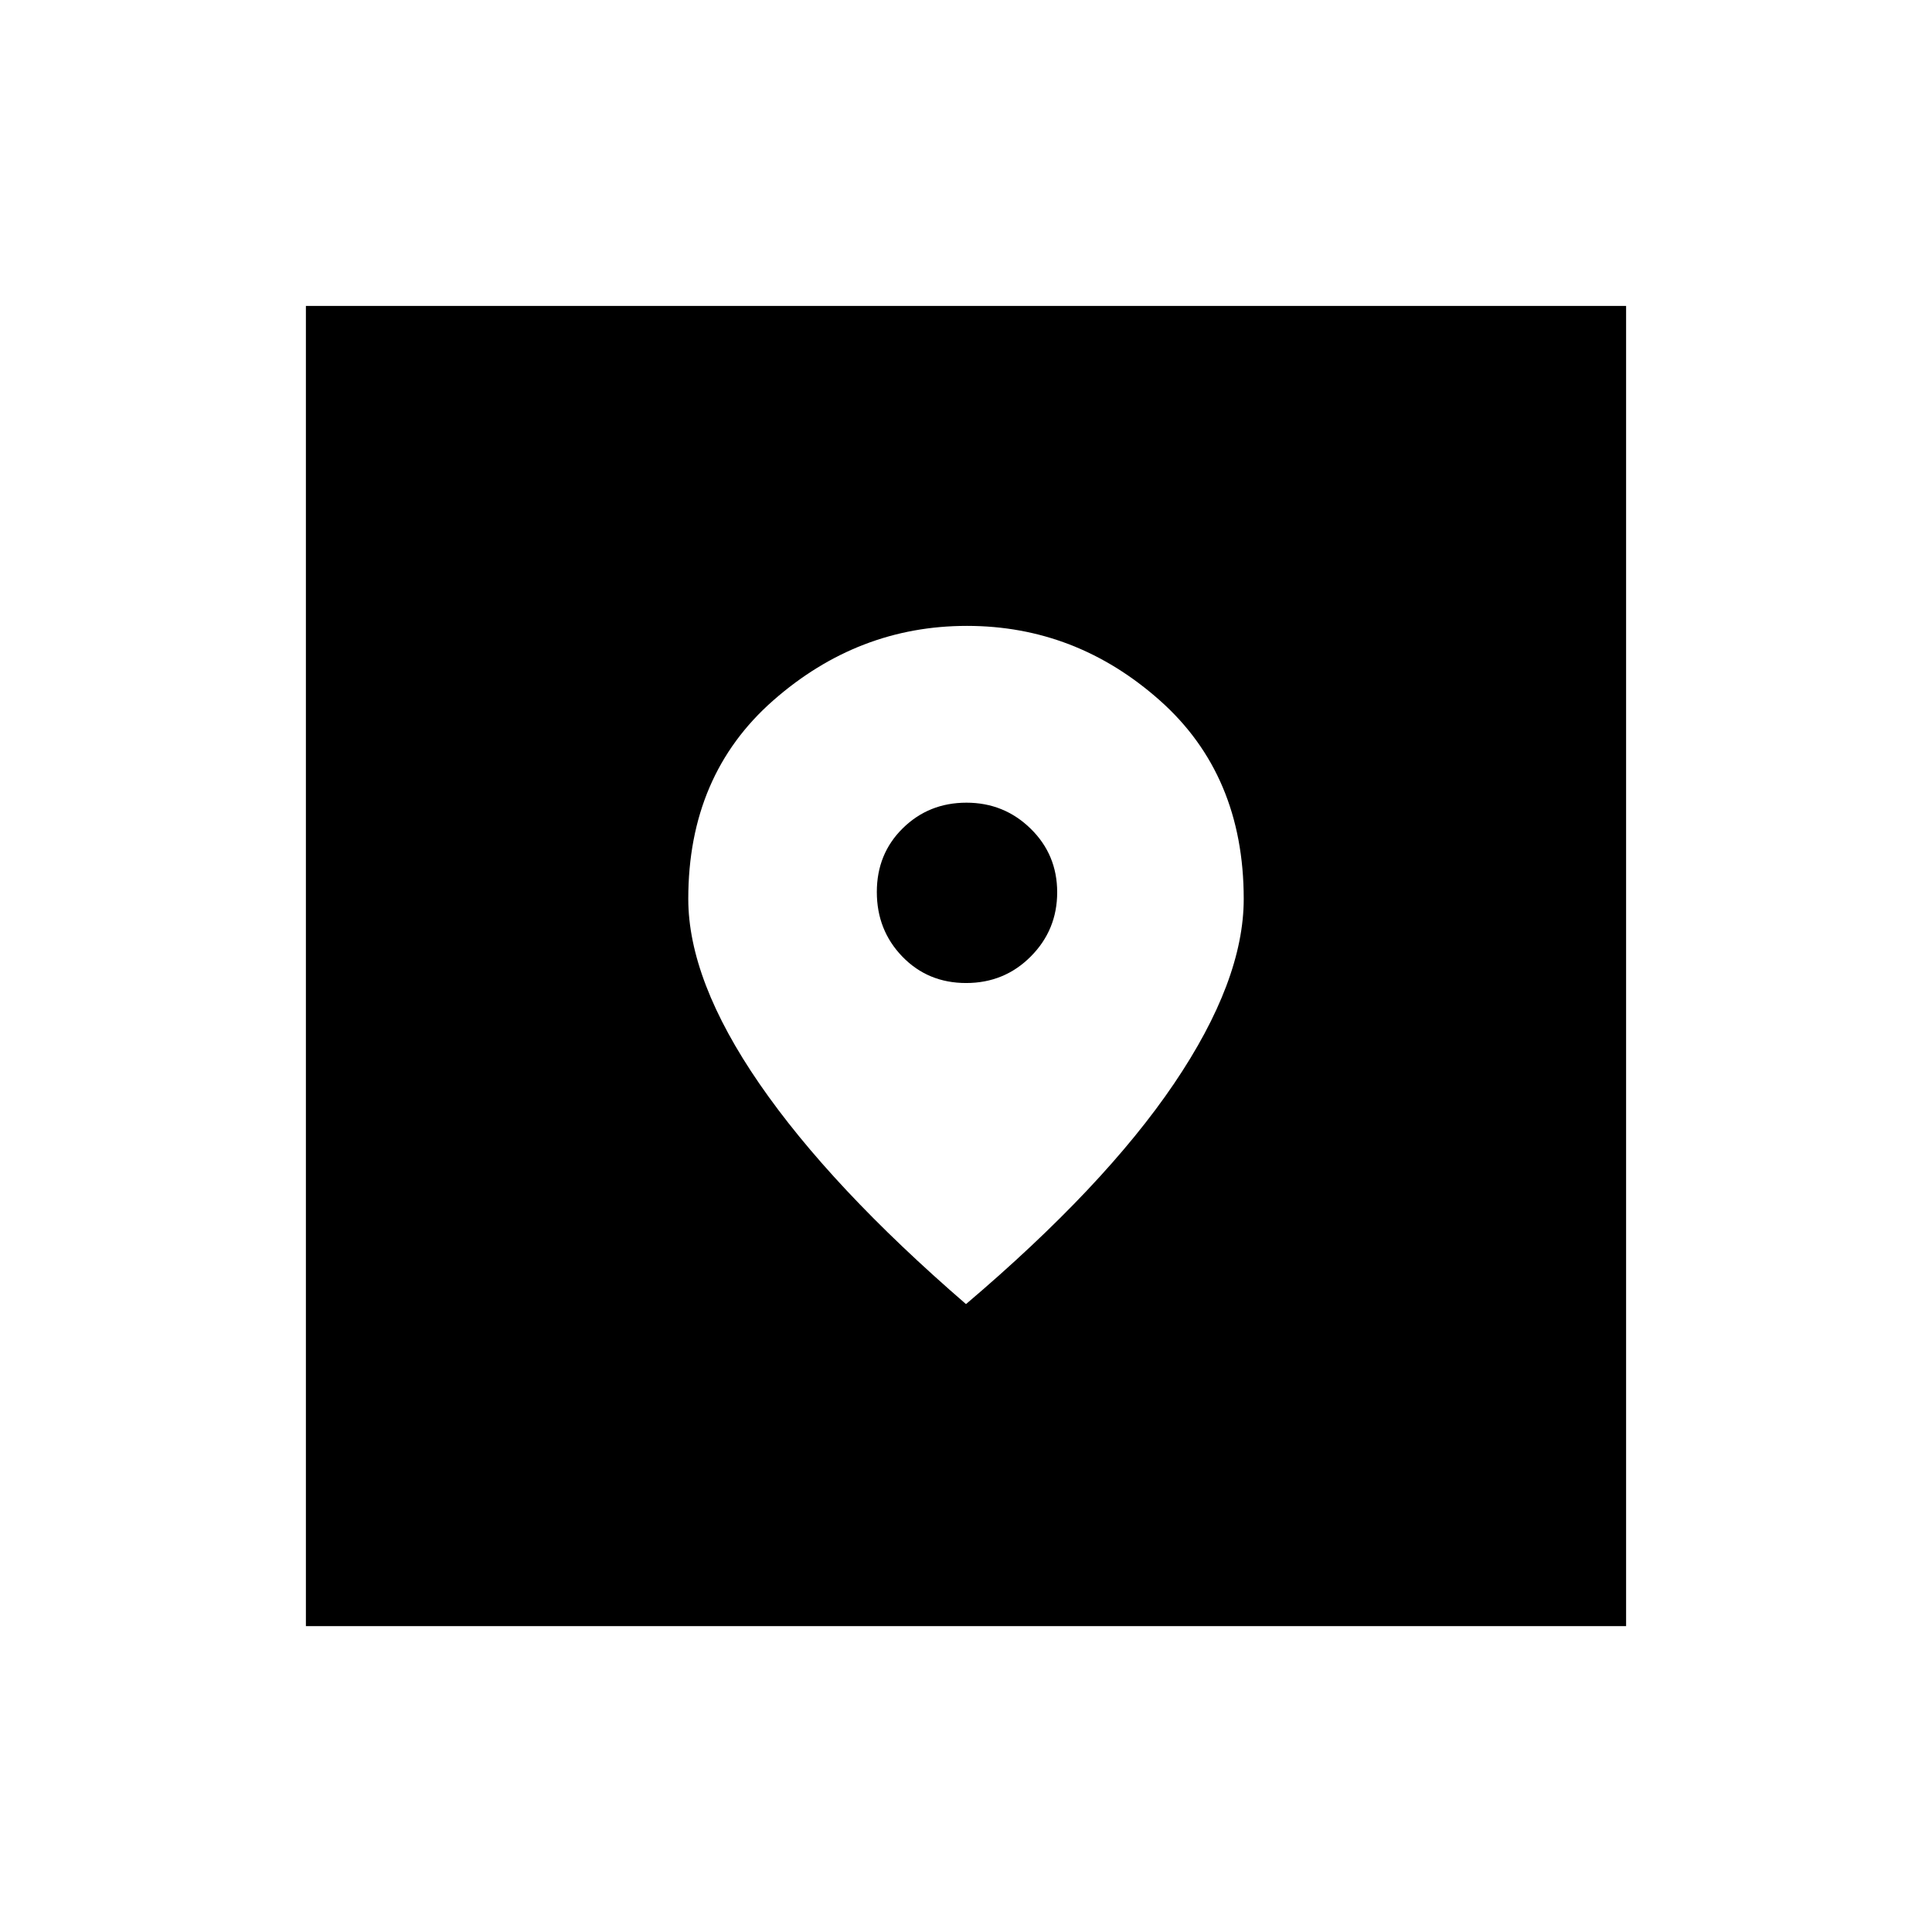 <svg xmlns="http://www.w3.org/2000/svg" height="20" viewBox="0 -960 960 960" width="20"><path d="M152-152v-656h656v656H152Zm328-160q68.71-58.35 103.35-109.51Q618-472.68 618-513.32q0-61.64-41.71-98.66Q534.57-649 480.48-649q-54.1 0-96.29 37.07Q342-574.86 342-513.38q0 40.53 35.38 91.92Q412.77-370.08 480-312Zm.07-159.54q-18.99 0-31.69-13.12-12.69-13.11-12.69-32.11t12.92-31.69q12.91-12.69 31.61-12.69t31.9 12.91q13.19 12.91 13.19 31.61 0 18.71-13.12 31.9-13.12 13.19-32.12 13.19Z"/></svg>
